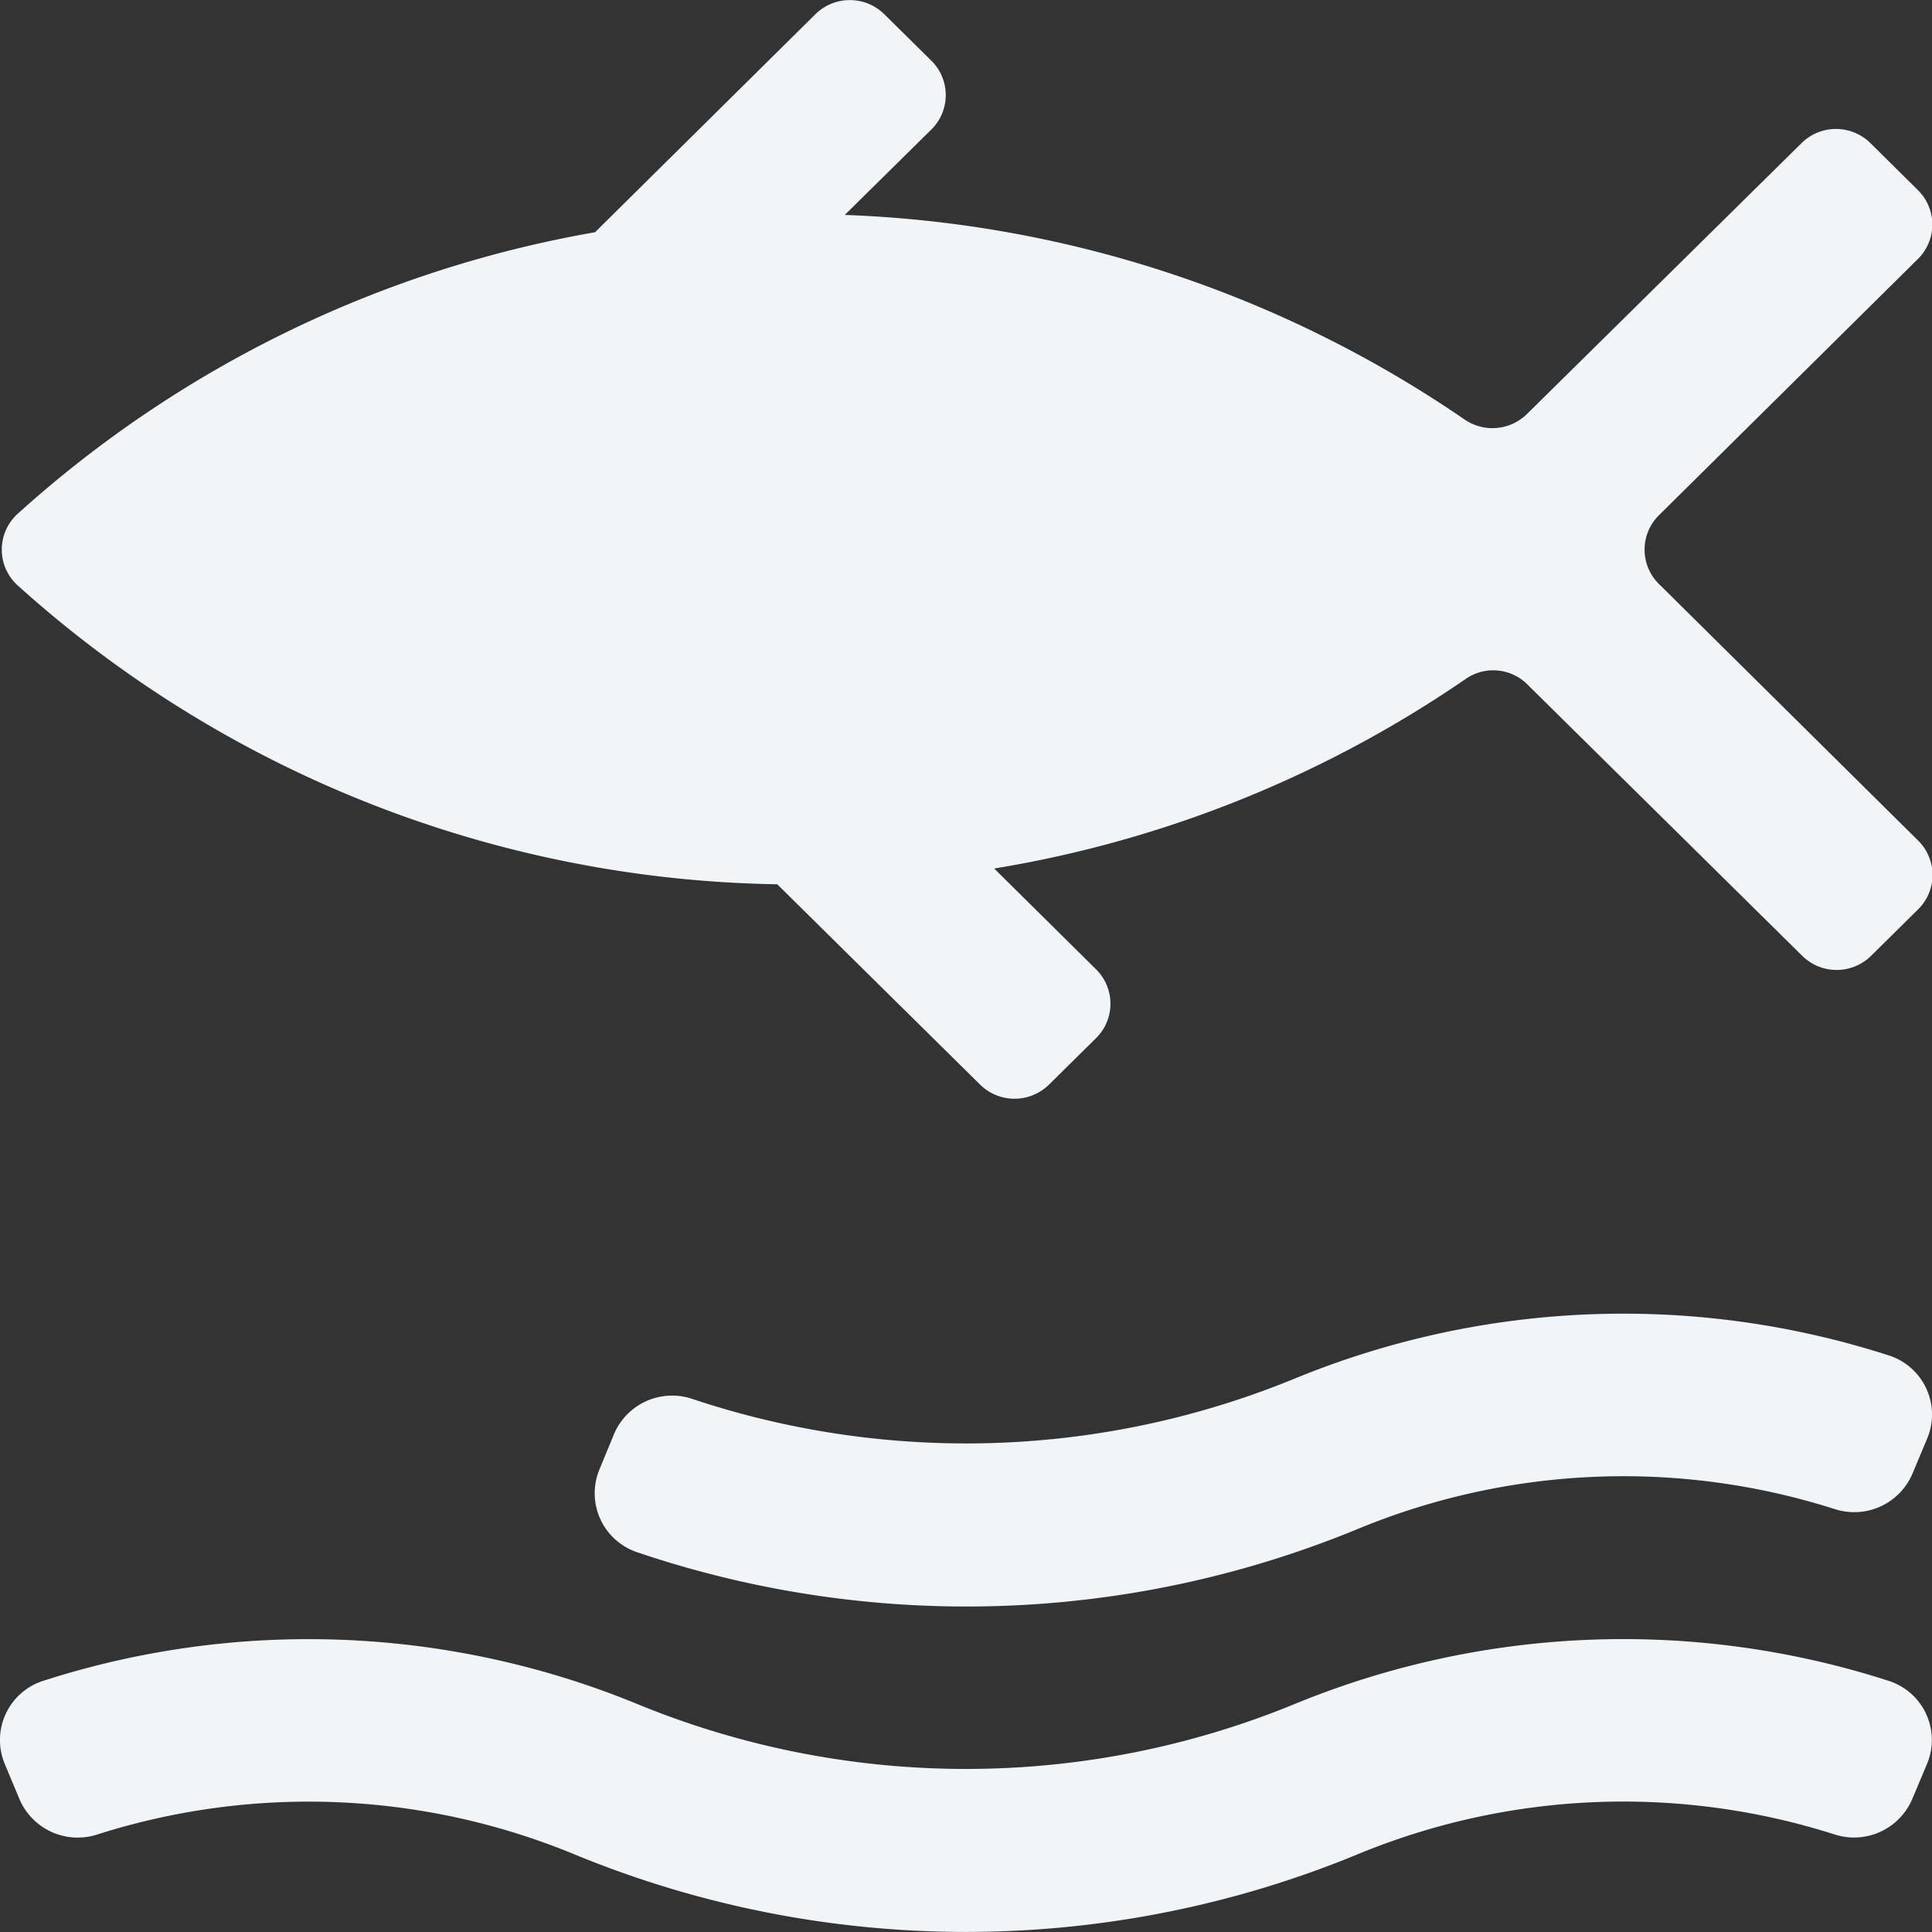 <svg xmlns="http://www.w3.org/2000/svg" width="20" height="20" viewBox="0 0 20 20">
  <rect x="0" y="0" width="20" height="20" fill="#333333" stroke="none"/>
  <g id="ico_fv_link_on" transform="translate(-15 -15)">
    <rect id="사각형_192" data-name="사각형 192" width="20" height="20" transform="translate(15 15)" fill="none"/>
    <g id="그룹_587" data-name="그룹 587" transform="translate(4.177 4.183)">
      <path id="패스_820" data-name="패스 820" d="M17.42,78.67a8.949,8.949,0,0,0,6.805,0,8.946,8.946,0,0,1,6.155-.238.642.642,0,0,1,.391.859l-.153.364a.655.655,0,0,1-.807.364,7.2,7.2,0,0,0-4.935.207,10.629,10.629,0,0,1-8.107,0,7.208,7.208,0,0,0-4.937-.206.656.656,0,0,1-.807-.364l-.152-.364a.643.643,0,0,1,.394-.861A8.958,8.958,0,0,1,17.42,78.67Z" transform="translate(0 -50.213)" fill="#f1f5f7"/>
      <path id="패스_821" data-name="패스 821" d="M35.138,65.9a.653.653,0,0,1,.811-.362,8.951,8.951,0,0,0,6.235-.211,8.948,8.948,0,0,1,6.155-.238.642.642,0,0,1,.392.859l-.153.365a.655.655,0,0,1-.807.364,7.2,7.2,0,0,0-4.935.207,10.621,10.621,0,0,1-7.461.24.644.644,0,0,1-.388-.858Z" transform="translate(-17.958 -40.239)" fill="#f1f5f7"/>
      <path id="패스_822" data-name="패스 822" d="M30.733,12.784l-.491-.486a.507.507,0,0,0-.712,0l-2.845,2.807a.51.51,0,0,1-.649.051,12.109,12.109,0,0,0-6.411-2.114h0l.9-.888a.5.5,0,0,0,0-.705l-.491-.485a.508.508,0,0,0-.713,0l-2.281,2.257h0a11.984,11.984,0,0,0-5.974,2.912.5.5,0,0,0,0,.747,12.025,12.025,0,0,0,7.86,3.091h0l2.1,2.074a.508.508,0,0,0,.713,0l.491-.485a.5.5,0,0,0,0-.705l-1.058-1.047h0a12.068,12.068,0,0,0,4.877-1.96.5.5,0,0,1,.638.05l2.85,2.814a.507.507,0,0,0,.712,0l.491-.485a.5.5,0,0,0,0-.705l-2.69-2.663a.5.5,0,0,1,0-.705l2.69-2.662A.5.5,0,0,0,30.733,12.784Z" transform="translate(-0.057 0)" fill="#f1f5f7"/>
    </g>
  </g>
</svg>
